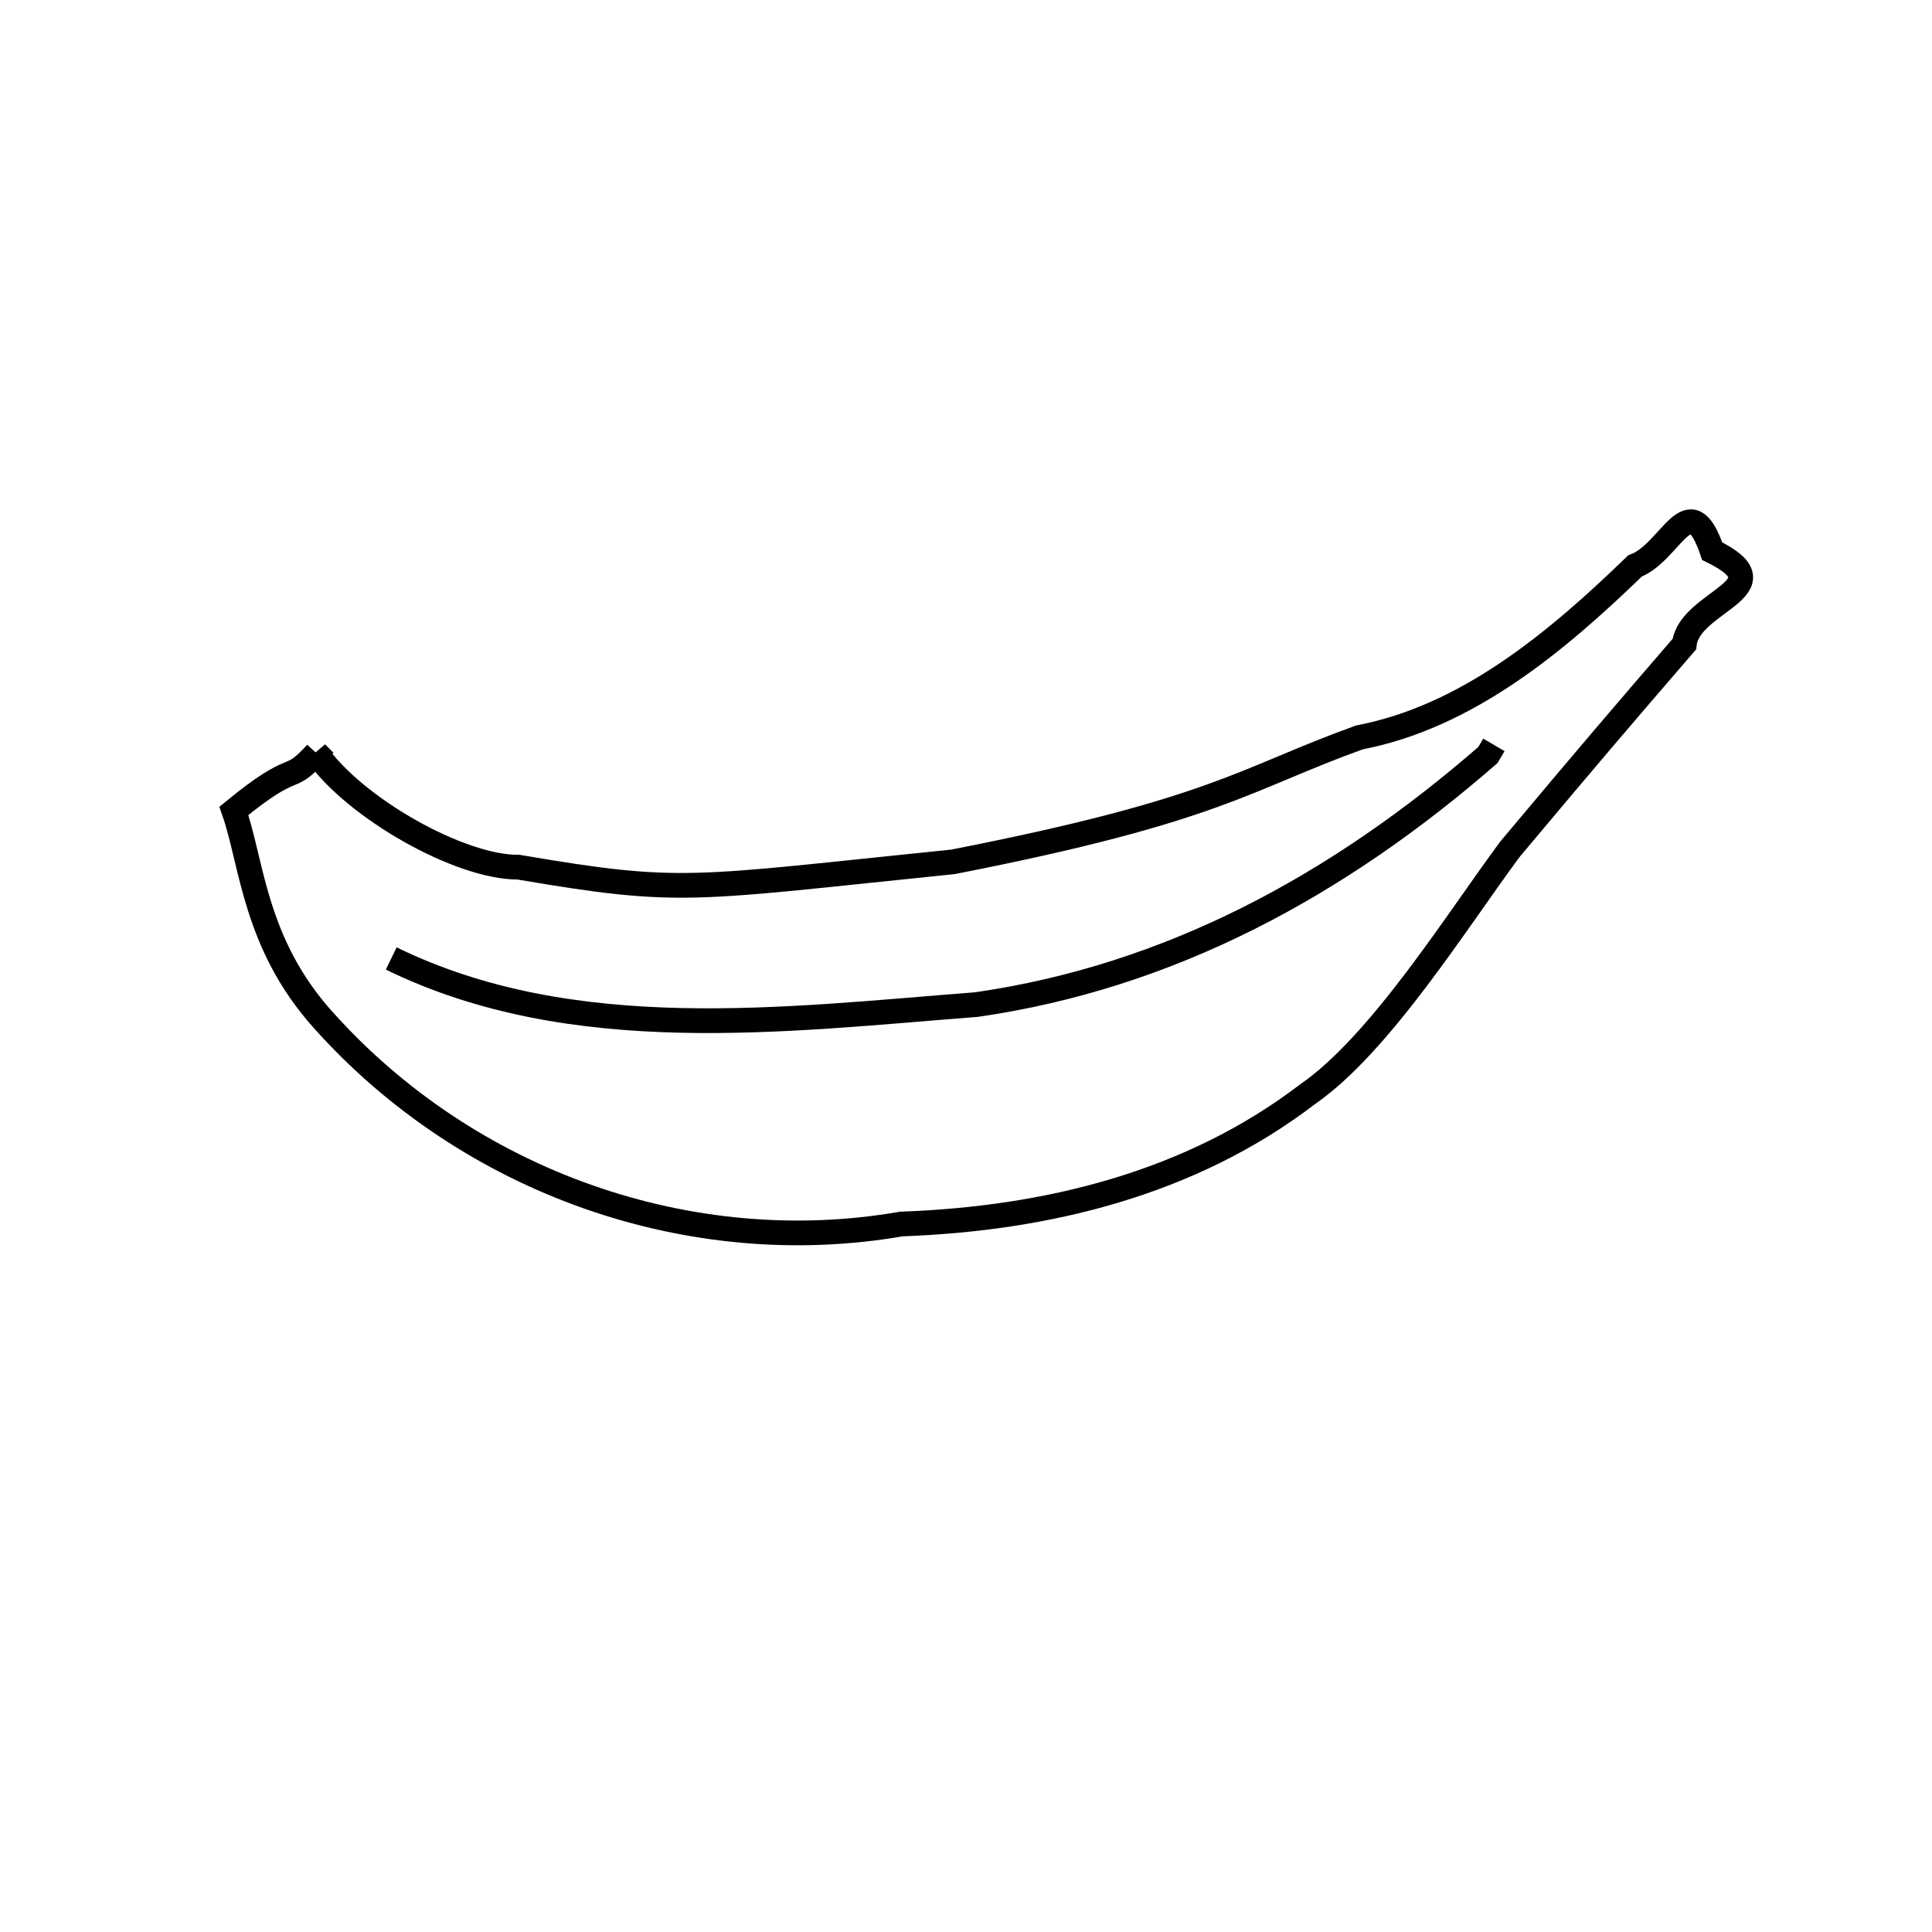 <?xml version="1.0" encoding="UTF-8" standalone="no"?>
<!-- Created with Inkscape (http://www.inkscape.org/) -->

<svg
   width="200mm"
   height="200mm"
   viewBox="0 0 200 200"
   version="1.1"
   id="svg1"
   inkscape:version="1.3 (0e150ed6c4, 2023-07-21)"
   sodipodi:docname="banana.svg"
   xmlns:inkscape="http://www.inkscape.org/namespaces/inkscape"
   xmlns:sodipodi="http://sodipodi.sourceforge.net/DTD/sodipodi-0.dtd"
   xmlns="http://www.w3.org/2000/svg"
   xmlns:svg="http://www.w3.org/2000/svg">
  <sodipodi:namedview
     id="namedview1"
     pagecolor="#ffffff"
     bordercolor="#000000"
     borderopacity="0.25"
     inkscape:showpageshadow="2"
     inkscape:pageopacity="0.0"
     inkscape:pagecheckerboard="true"
     inkscape:deskcolor="#d1d1d1"
     inkscape:document-units="mm"
     inkscape:zoom="0.95288481"
     inkscape:cx="364.15734"
     inkscape:cy="361.53373"
     inkscape:window-width="1920"
     inkscape:window-height="1011"
     inkscape:window-x="0"
     inkscape:window-y="0"
     inkscape:window-maximized="1"
     inkscape:current-layer="layer1" />
  <defs
     id="defs1">
    <linearGradient
       id="swatch1"
       inkscape:swatch="solid">
      <stop
         style="stop-color:#000000;stop-opacity:1;"
         offset="0"
         id="stop1" />
    </linearGradient>
  </defs>
  <g
     inkscape:label="Layer 1"
     inkscape:groupmode="layer"
     id="layer1">
    <path
       style="fill:#000000;fill-opacity:0;stroke:#000000;stroke-width:2.559;stroke-dasharray:none;stroke-opacity:1"
       d="m 32.748,77.958 c 4.009,5.728 14.903,11.865 20.928,11.811 17.036,2.899 17.596,2.236 44.975,-0.551 27.348,-5.347 30.178,-8.6 42.077,-12.882 11.089,-2.134 20.284,-9.767 28.528,-17.751 3.757,-1.414 5.599,-8.565 7.988,-1.529 7.854,3.847 -2.378,5.102 -2.883,9.625 -6.544,7.581 -9.807,11.4 -18.039,21.215 -5.544,7.474 -13.454,20.198 -20.977,25.389 -12.088,9.239 -26.967,12.883 -42.044,13.424 -21.771,3.783 -44.766,-4.248 -59.87,-21.15 -7.107,-7.922 -7.318,-16.189 -9.222,-21.617 6.686,-5.473 5.43,-2.588 8.539,-5.984 z"
       id="path2"
       sodipodi:nodetypes="ccccccccccccc" />
    <path
       style="fill:#000000;fill-opacity:0;stroke:#000000;stroke-width:2.559;stroke-dasharray:none;stroke-opacity:1"
       d="m 40.501,99.221 c 18.819,9.196 40.8,6.301 60.569,4.774 20.008,-2.88 37.41,-12.303 52.963,-25.84 l 0.613,-1.046"
       id="path3"
       sodipodi:nodetypes="cccc" />
  </g>
</svg>
